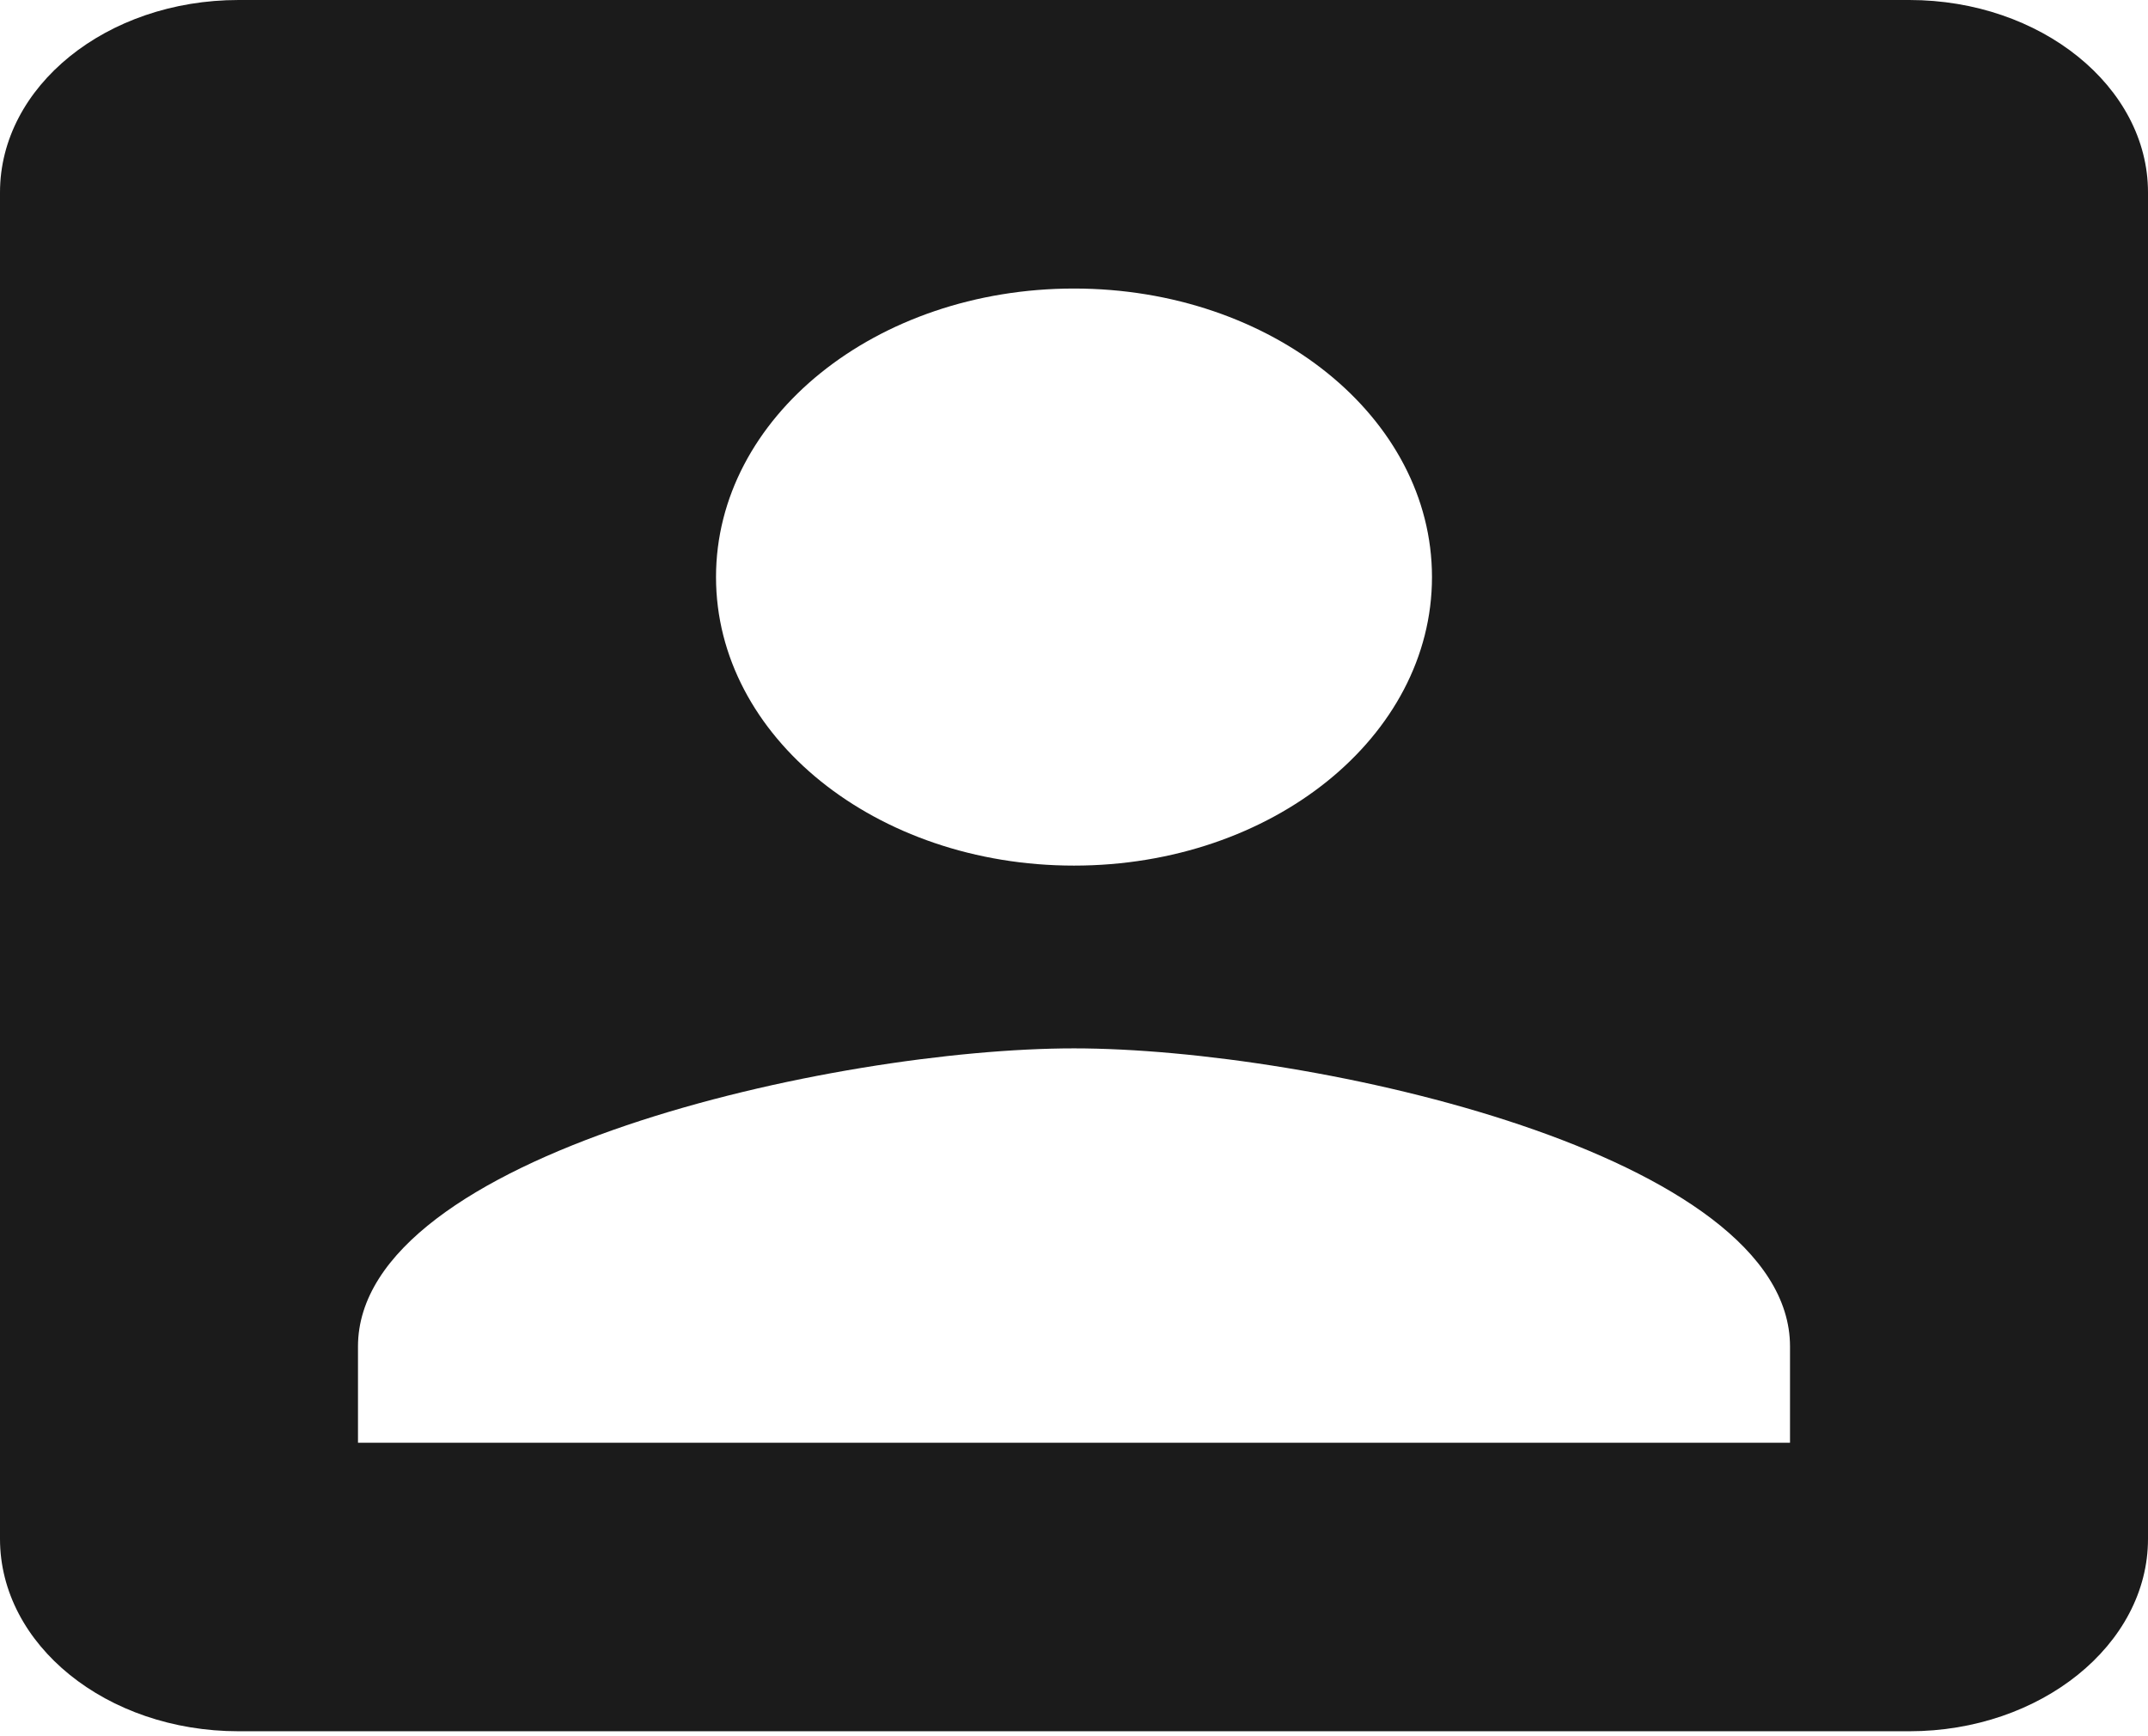 <svg width="47" height="38" viewBox="0 0 47 38" fill="none" xmlns="http://www.w3.org/2000/svg">
<path d="M0 4.21V33.681C0 35.996 2.324 37.891 5.222 37.891H41.778C44.65 37.891 47 35.996 47 33.681V4.21C47 1.895 44.65 0 41.778 0H5.222C2.324 0 0 1.895 0 4.21ZM31.333 12.63C31.333 16.125 27.834 18.945 23.5 18.945C19.166 18.945 15.667 16.125 15.667 12.63C15.667 9.136 19.166 6.315 23.5 6.315C27.834 6.315 31.333 9.136 31.333 12.63ZM7.833 29.471C7.833 25.261 18.278 22.945 23.5 22.945C28.722 22.945 39.167 25.261 39.167 29.471V31.576H7.833V29.471Z" fill="#1B1B1B"/>
</svg>
